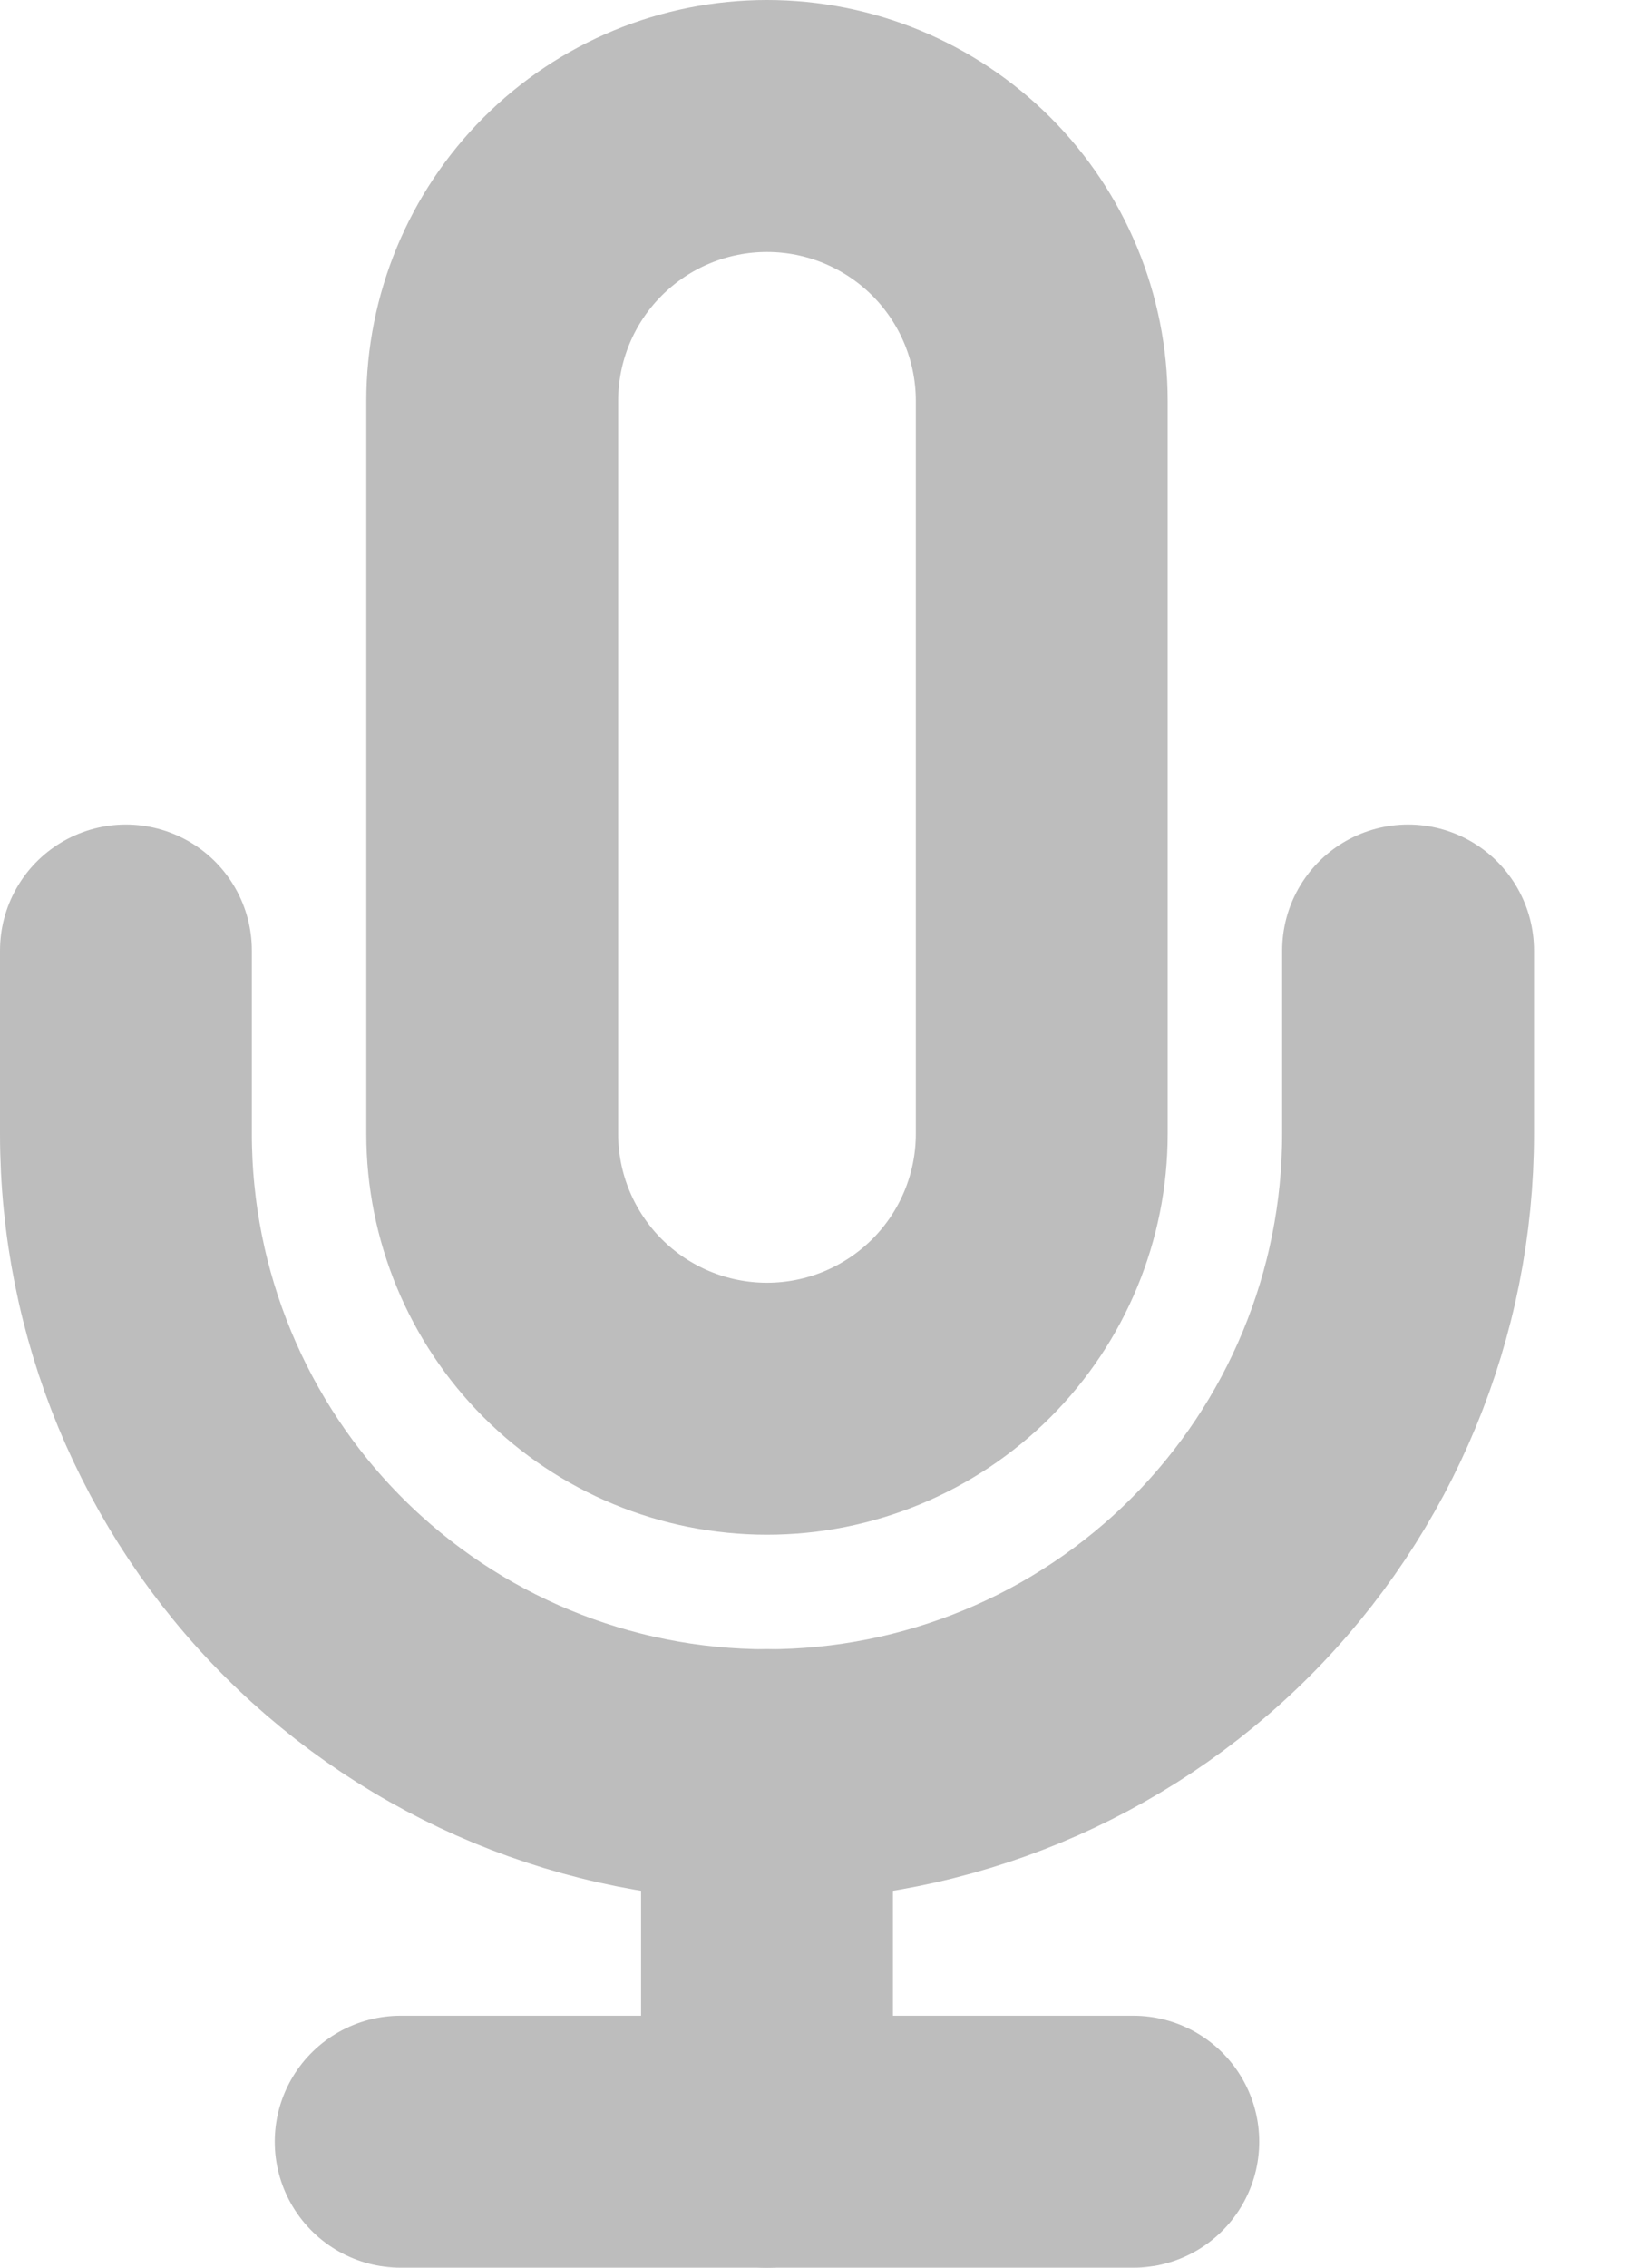 <svg width="13" height="18" viewBox="0 0 13 18" fill="none" xmlns="http://www.w3.org/2000/svg">
<path d="M6.091 1C5.512 1 4.957 1.23 4.548 1.639C4.139 2.048 3.909 2.603 3.909 3.182V9C3.909 9.579 4.139 10.134 4.548 10.543C4.957 10.952 5.512 11.182 6.091 11.182C6.67 11.182 7.224 10.952 7.634 10.543C8.043 10.134 8.273 9.579 8.273 9V3.182C8.273 2.603 8.043 2.048 7.634 1.639C7.224 1.23 6.67 1 6.091 1V1Z" stroke="#BDBDBD" stroke-width="2" stroke-linecap="round" stroke-linejoin="round"/>
<path d="M11.182 7.545V9C11.182 10.35 10.646 11.645 9.691 12.6C8.736 13.555 7.441 14.091 6.091 14.091C4.741 14.091 3.446 13.555 2.491 12.6C1.536 11.645 1 10.35 1 9V7.545" stroke="#BDBDBD" stroke-width="2" stroke-linecap="round" stroke-linejoin="round"/>
<path d="M6.091 14.091V17" stroke="#BDBDBD" stroke-width="2" stroke-linecap="round" stroke-linejoin="round"/>
<path d="M3.182 17H9" stroke="#BDBDBD" stroke-width="2" stroke-linecap="round" stroke-linejoin="round"/>
</svg>

